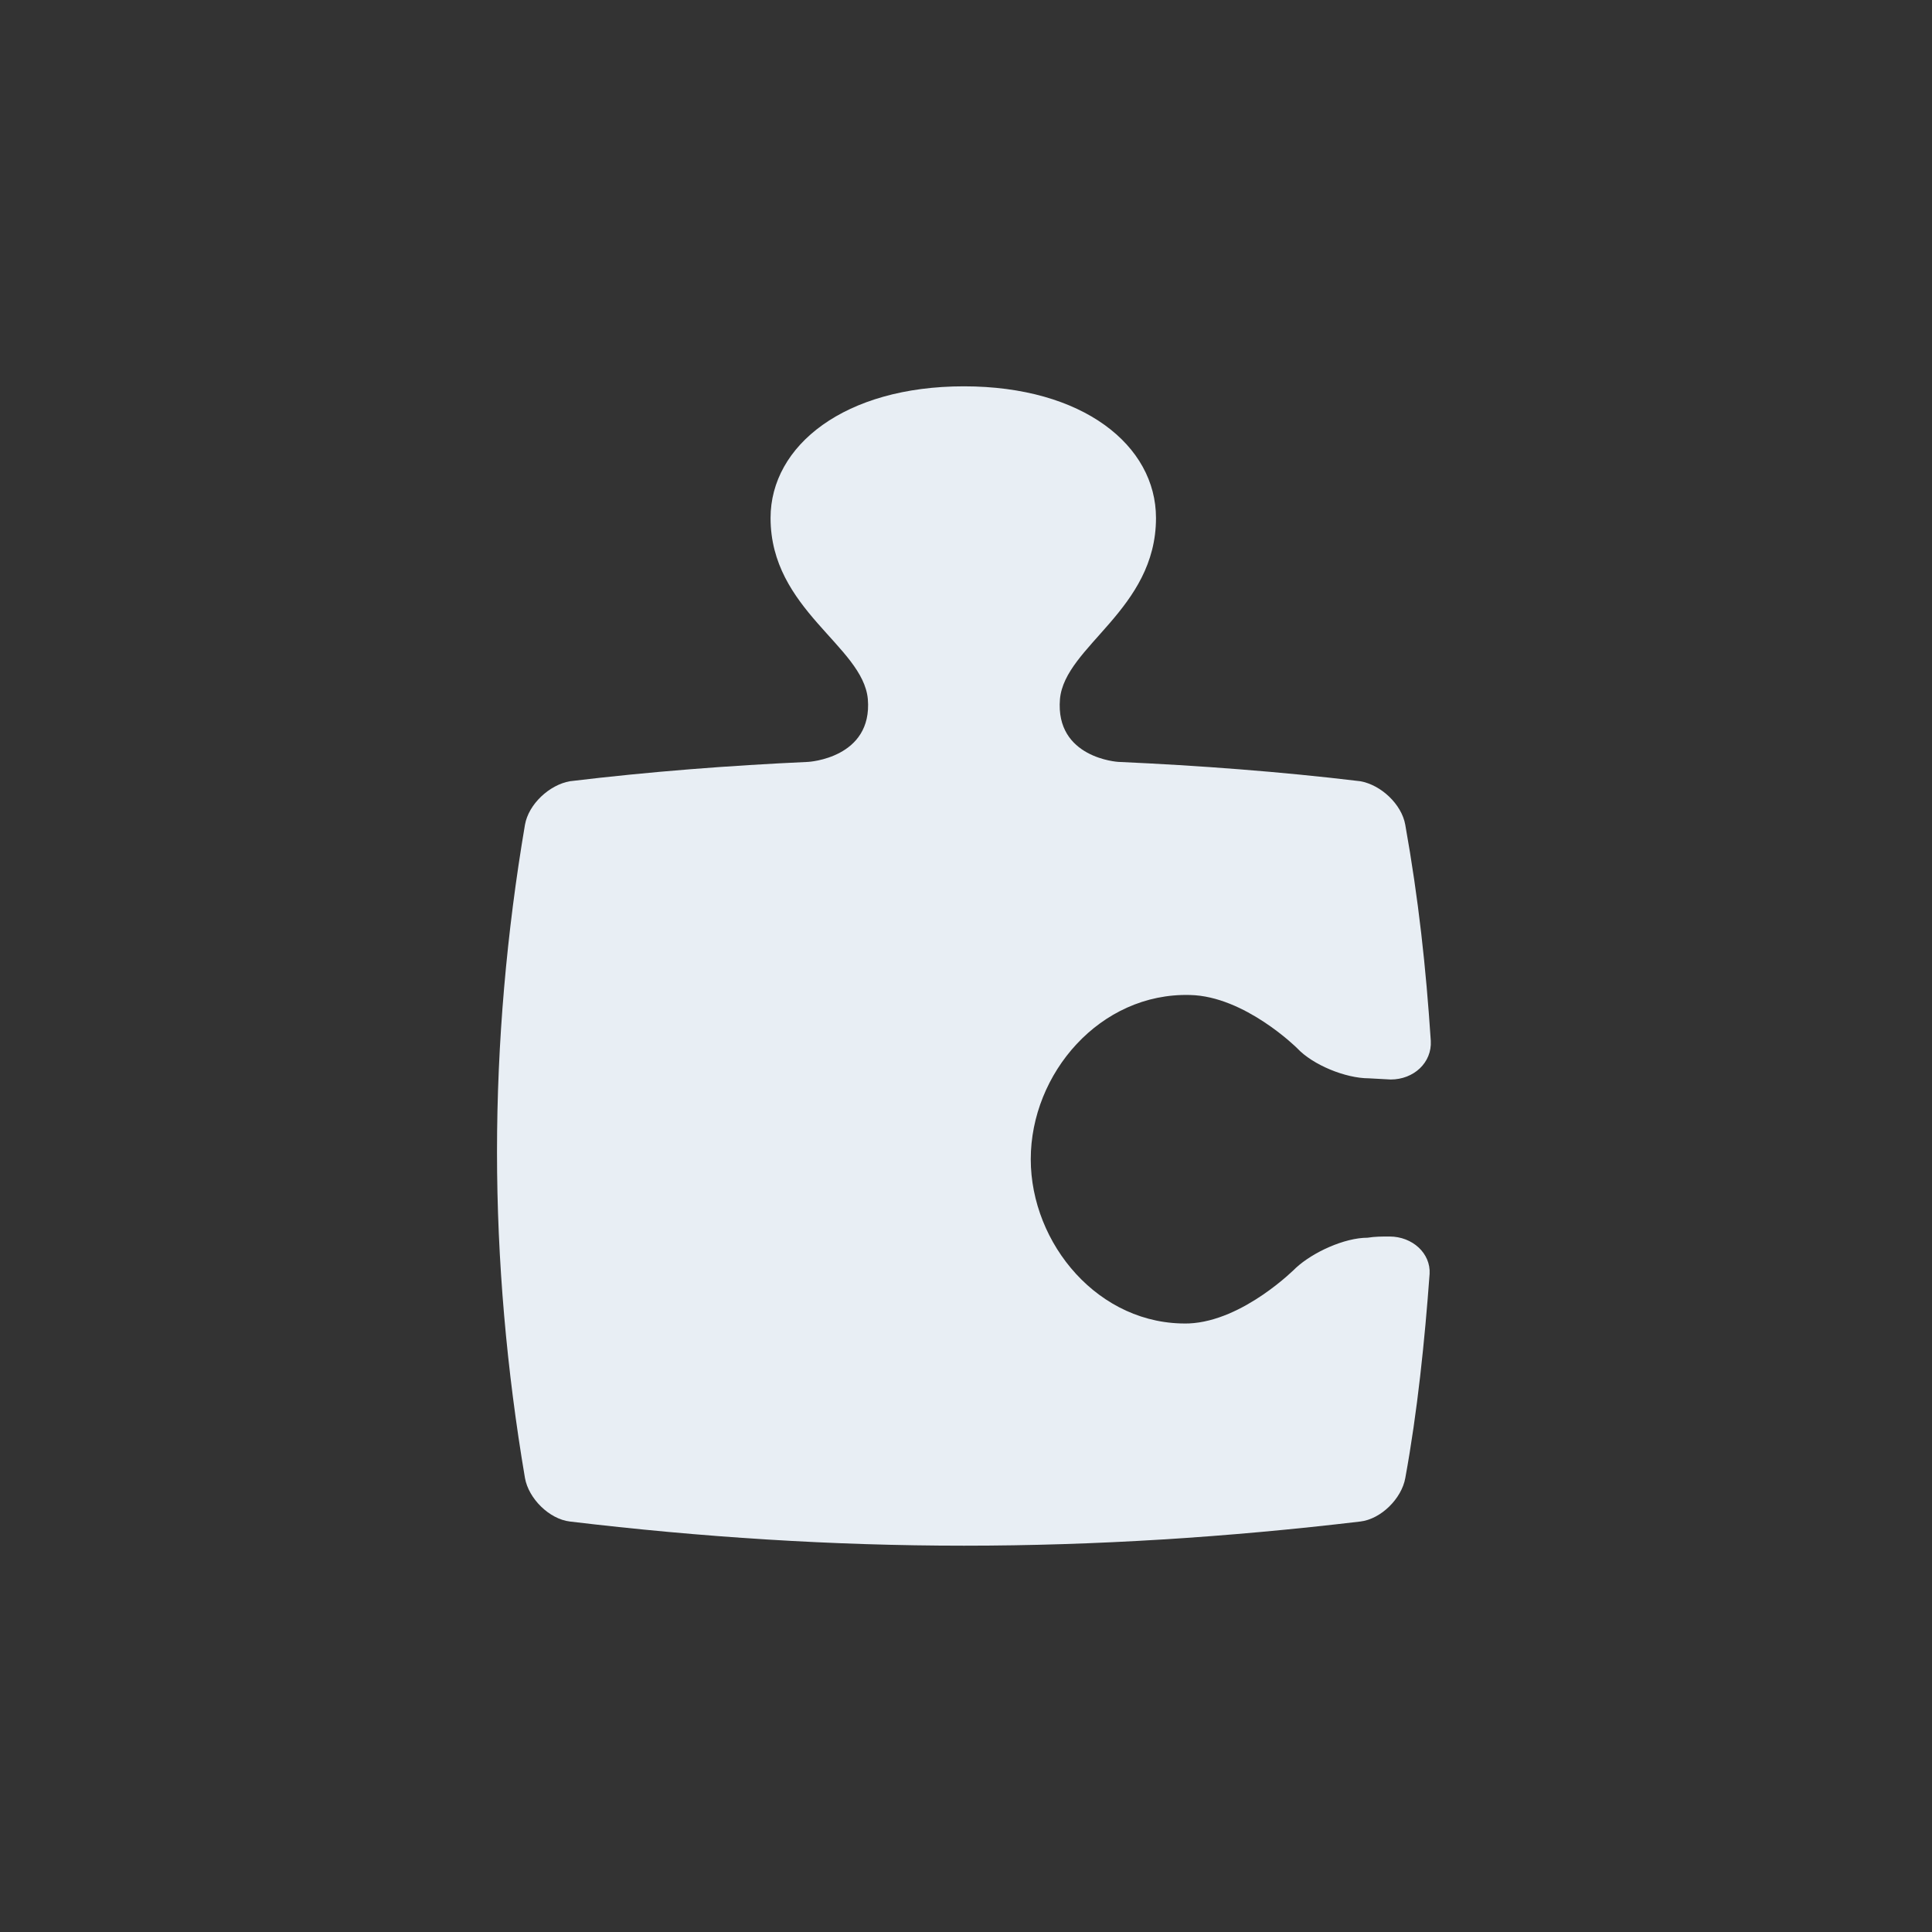 <svg xmlns="http://www.w3.org/2000/svg" width="120" height="120" viewBox="0 0 120 120"><rect x="0" y="0" width="120" height="120" fill="#333333" stroke="none"/><path d="M88.795 79.128c-.301 4.125-.754 8.551-1.51 12.677-.227 1.274-1.51 2.551-2.795 2.7-8.23.976-16.387 1.5-24.619 1.5-8.158 0-16.314-.524-24.47-1.5-1.283-.149-2.568-1.426-2.794-2.7-1.133-6.677-1.737-13.503-1.737-20.254 0-6.824.604-13.652 1.737-20.327.226-1.276 1.511-2.475 2.794-2.701 4.984-.6 9.893-.976 14.803-1.201 0 0 4.002-.225 3.699-3.899-.302-3.302-6.042-5.552-6.042-11.251 0-4.501 4.607-8.177 12.009-8.177 7.4 0 11.931 3.675 11.931 8.177 0 5.7-5.664 7.95-5.965 11.251-.303 3.675 3.623 3.899 3.623 3.899 4.986.225 10.045.601 15.029 1.201 1.285.226 2.568 1.425 2.795 2.701.83 4.65 1.283 8.852 1.586 13.426.076 1.351-1.057 2.4-2.492 2.4l-1.359-.074c-1.434 0-3.475-.825-4.455-1.875 0 0-3.248-3.226-6.646-3.3-5.59-.151-9.895 4.875-9.895 10.2 0 5.251 4.23 10.352 9.82 10.201 3.396-.148 6.645-3.449 6.645-3.449 1.057-.976 3.021-1.876 4.455-1.876.453-.075.908-.075 1.361-.075 1.435 0 2.568 1.051 2.492 2.326z" fill="#E8EEF4"/></svg>
